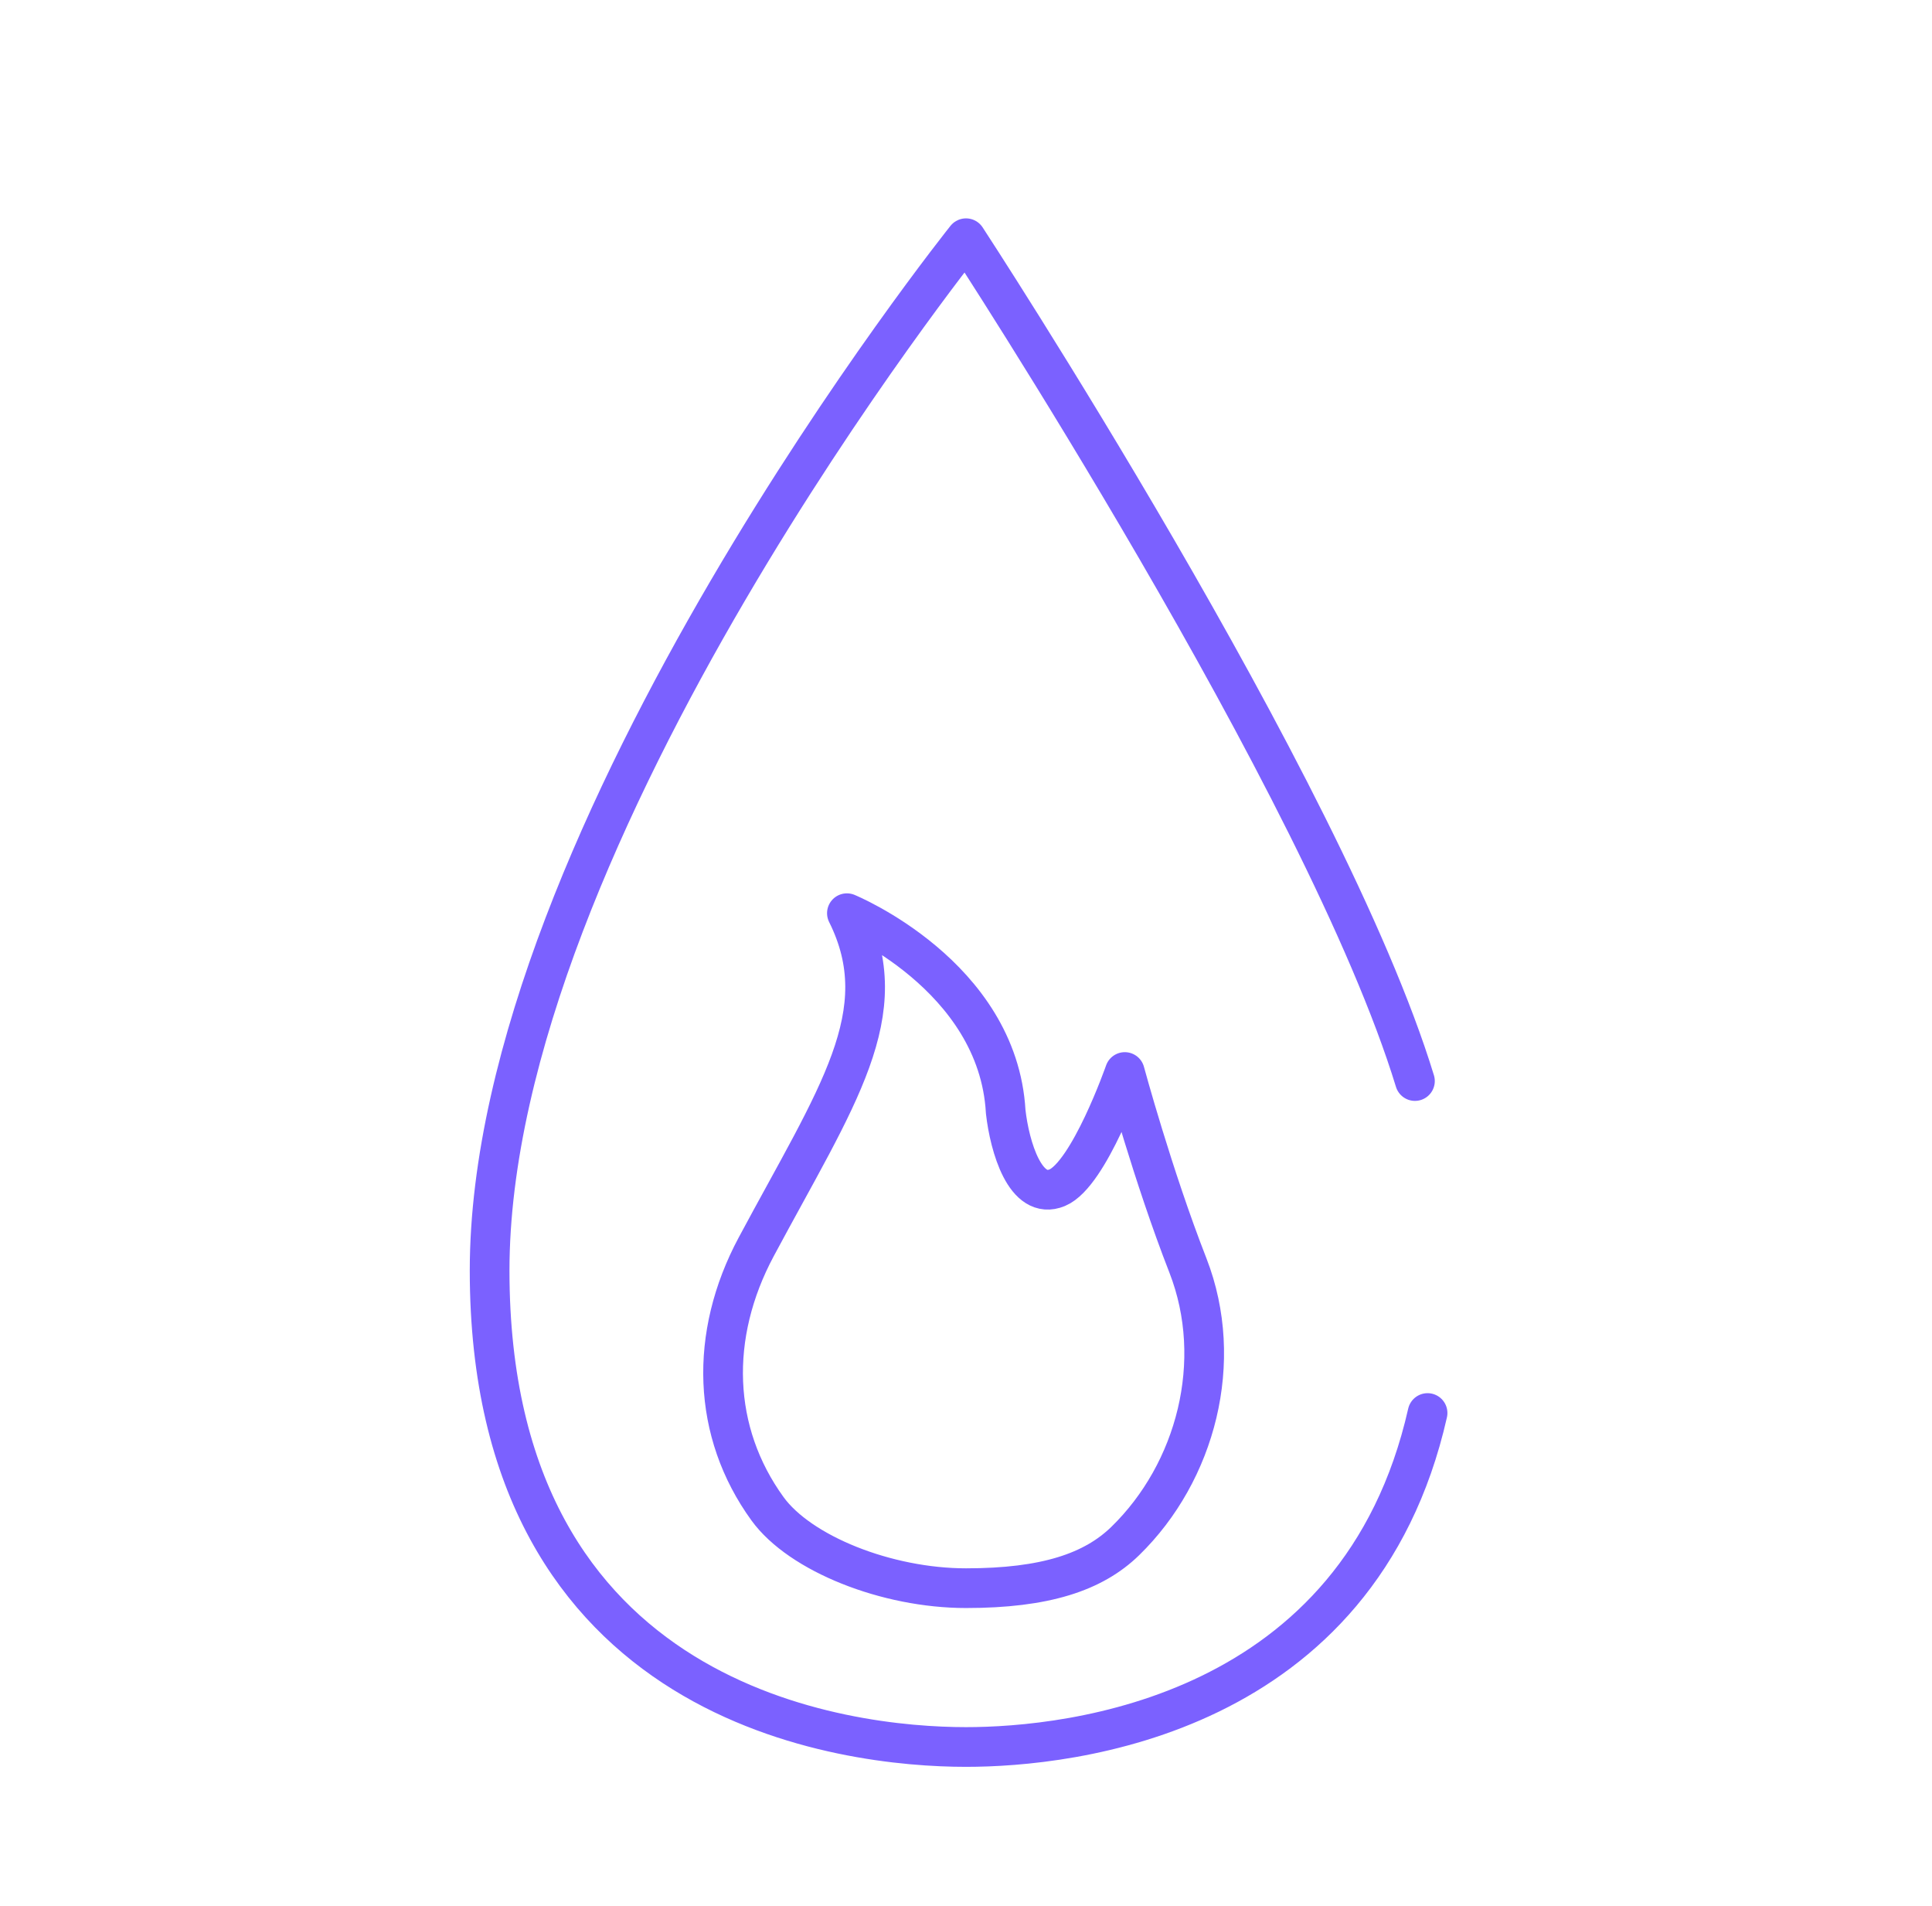 <svg width="73" height="72" viewBox="0 0 73 72" fill="none" xmlns="http://www.w3.org/2000/svg">
<path d="M53.463 40.841C50.067 29.727 36.5 9 36.5 9C36.5 9 18.5 31.5 18.5 48C18.5 64.5 32 66 36.5 66C40.452 66 51.346 64.843 53.94 53.383M42.519 58.217C45.188 55.615 46.292 51.43 44.888 47.816C43.555 44.406 42.5 40.5 42.5 40.5C42.5 40.5 41.15 44.367 39.948 44.87C38.745 45.372 38.15 43.324 38 42C37.709 36.841 32 34.5 32 34.5C33.884 38.278 31.621 41.411 28.575 47.102C26.78 50.451 26.904 54.11 29 57C30.228 58.693 33.5 60 36.5 60C39.5 60 41.315 59.391 42.519 58.217Z" stroke="#7B61FF" stroke-width="1.5" stroke-linecap="round" stroke-linejoin="round"/>
</svg>
